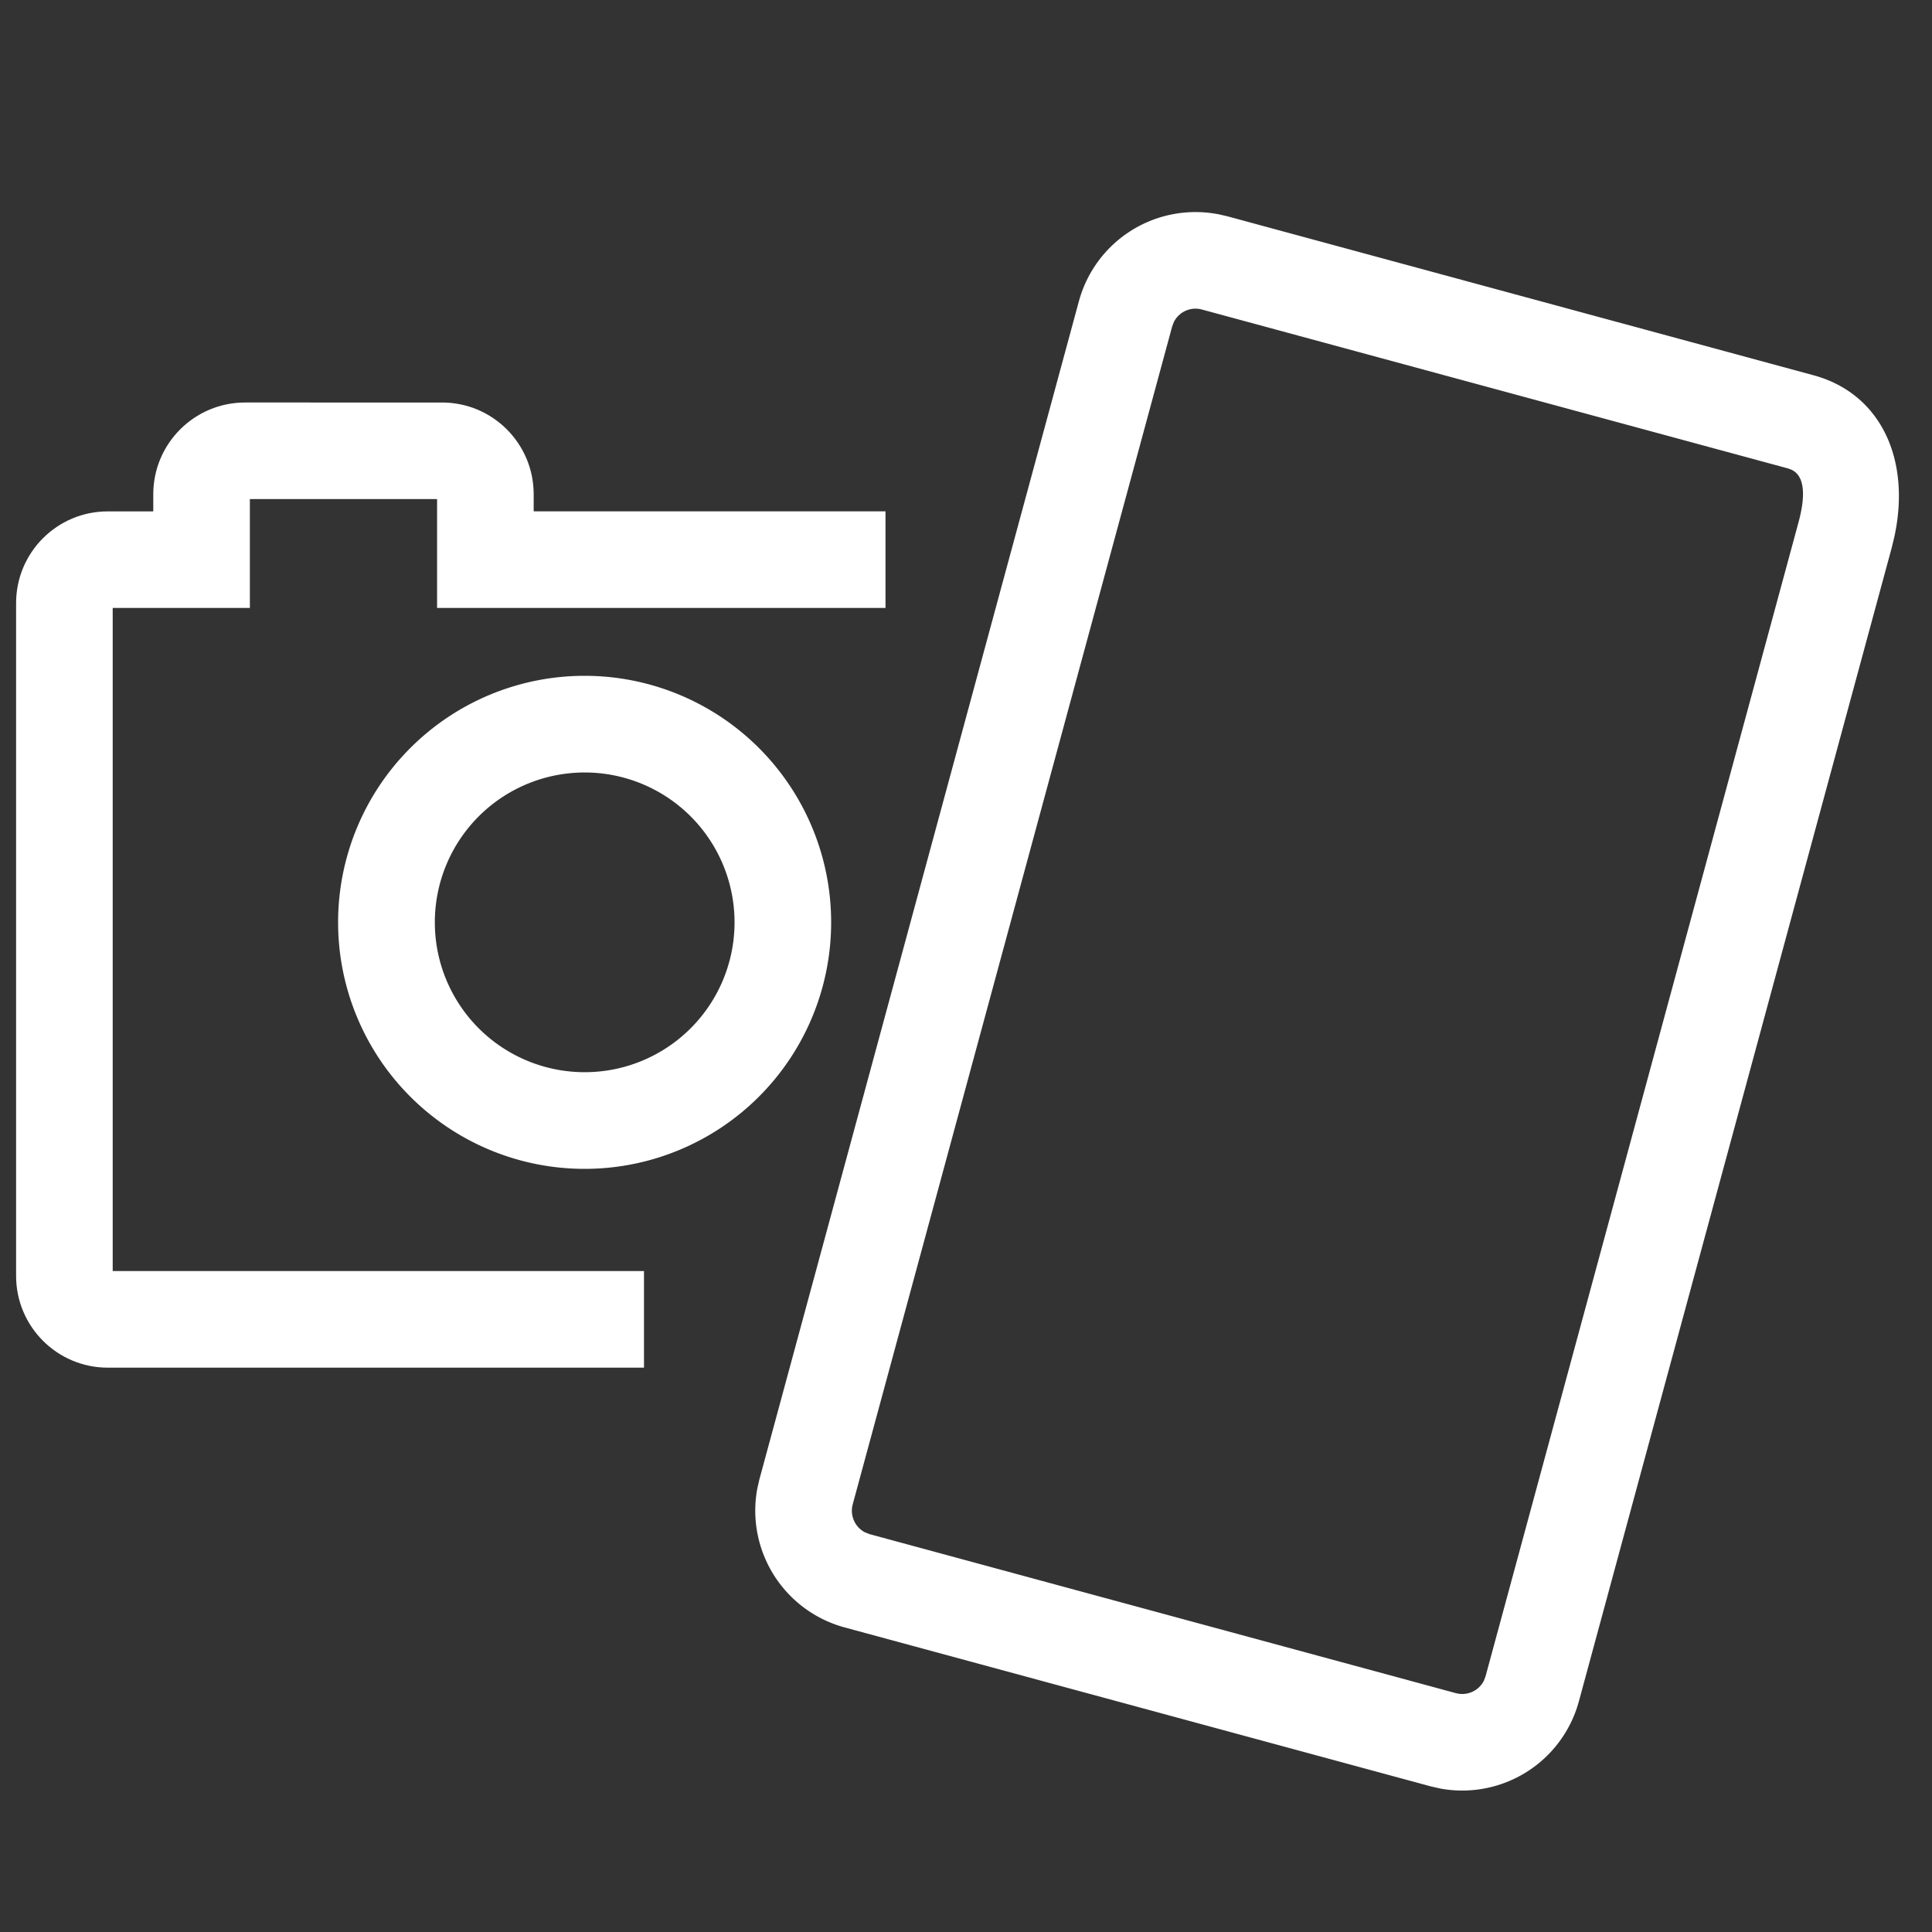 <svg xmlns="http://www.w3.org/2000/svg" width="30" height="30" style="background:#4a4a4a" viewBox="0 0 30 30">
    <rect x="0" y="0" width="30" height="30" fill="#333333" stroke="none"/>
    <g fill="none" fill-rule="evenodd">
        <path fill="#FFF" fill-rule="nonzero" d="M8.287 7.94v-.265c0-.787-.637-1.425-1.424-1.425H3.805c-.786 0-1.425.638-1.425 1.425v.266h-.706C.888 7.94.25 8.578.25 9.365v10.447c0 .787.638 1.425 1.424 1.425H10v-1.5H1.75V9.44h2.13V7.75h2.907v1.69h6.963v-1.5H8.287z"/>
        <path fill="#FFF" fill-rule="nonzero" d="M12.906 14.322a3.827 3.827 0 1 1-7.656 0 3.827 3.827 0 0 1 7.656 0zm-1.5 0a2.327 2.327 0 1 0-4.654 0 2.327 2.327 0 0 0 4.654 0zM18.903 3.323l.15.034 9.107 2.47c1.034.28 1.518 1.293 1.256 2.506l-.042.174-4.858 17.914a1.877 1.877 0 0 1-2.148 1.352l-.15-.034-9.108-2.47a1.879 1.879 0 0 1-1.352-2.148l.034-.15 4.962-18.297a1.876 1.876 0 0 1 2.149-1.35zm-.674 1.674l-.027.07-4.962 18.296a.379.379 0 0 0 .193.432l.07.027 9.107 2.47a.378.378 0 0 0 .432-.194l.026-.07 4.858-17.913c.137-.505.062-.743-.11-.822l-.048-.018-9.109-2.47a.377.377 0 0 0-.43.192z"/>
    </g>
</svg>
